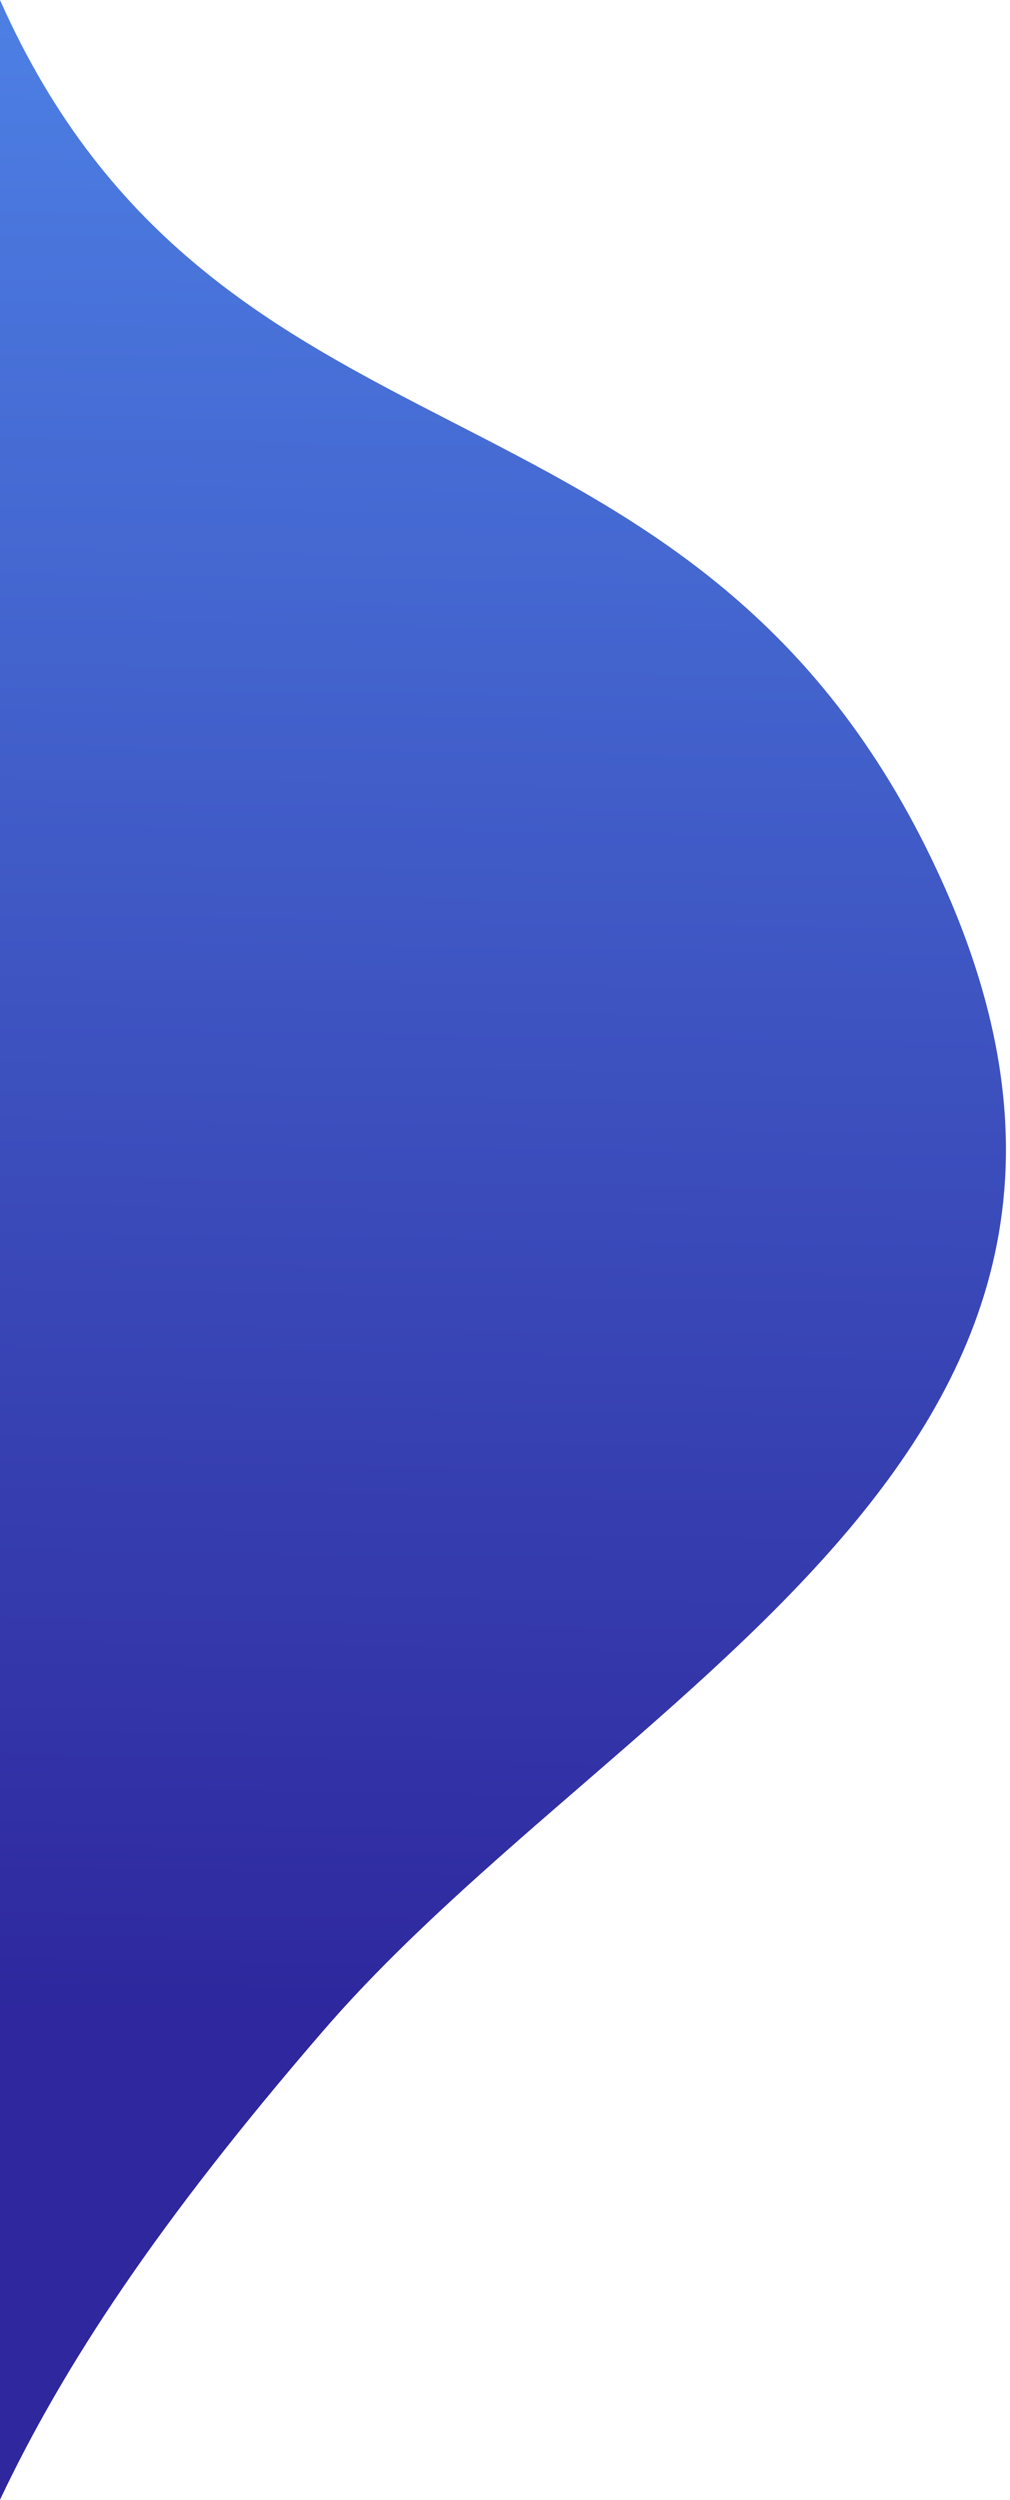 <svg width="211" height="522" viewBox="0 0 211 522" fill="none" xmlns="http://www.w3.org/2000/svg">
<path d="M67.5 424.067C130.977 350.567 255 300.567 193.5 177.067C142.198 74.046 45.277 101.917 0 0V521.962C13.263 493.96 32.979 464.039 67.5 424.067Z" fill="url(#paint0_linear)"/>
<defs>
<linearGradient id="paint0_linear" x1="64.5" y1="4.96776e-06" x2="58" y2="421.5" gradientUnits="userSpaceOnUse">
<stop stop-color="#4D80E4 "/>
<stop offset="1" stop-color="#2E279D"/>
</linearGradient>
</defs>
</svg>
